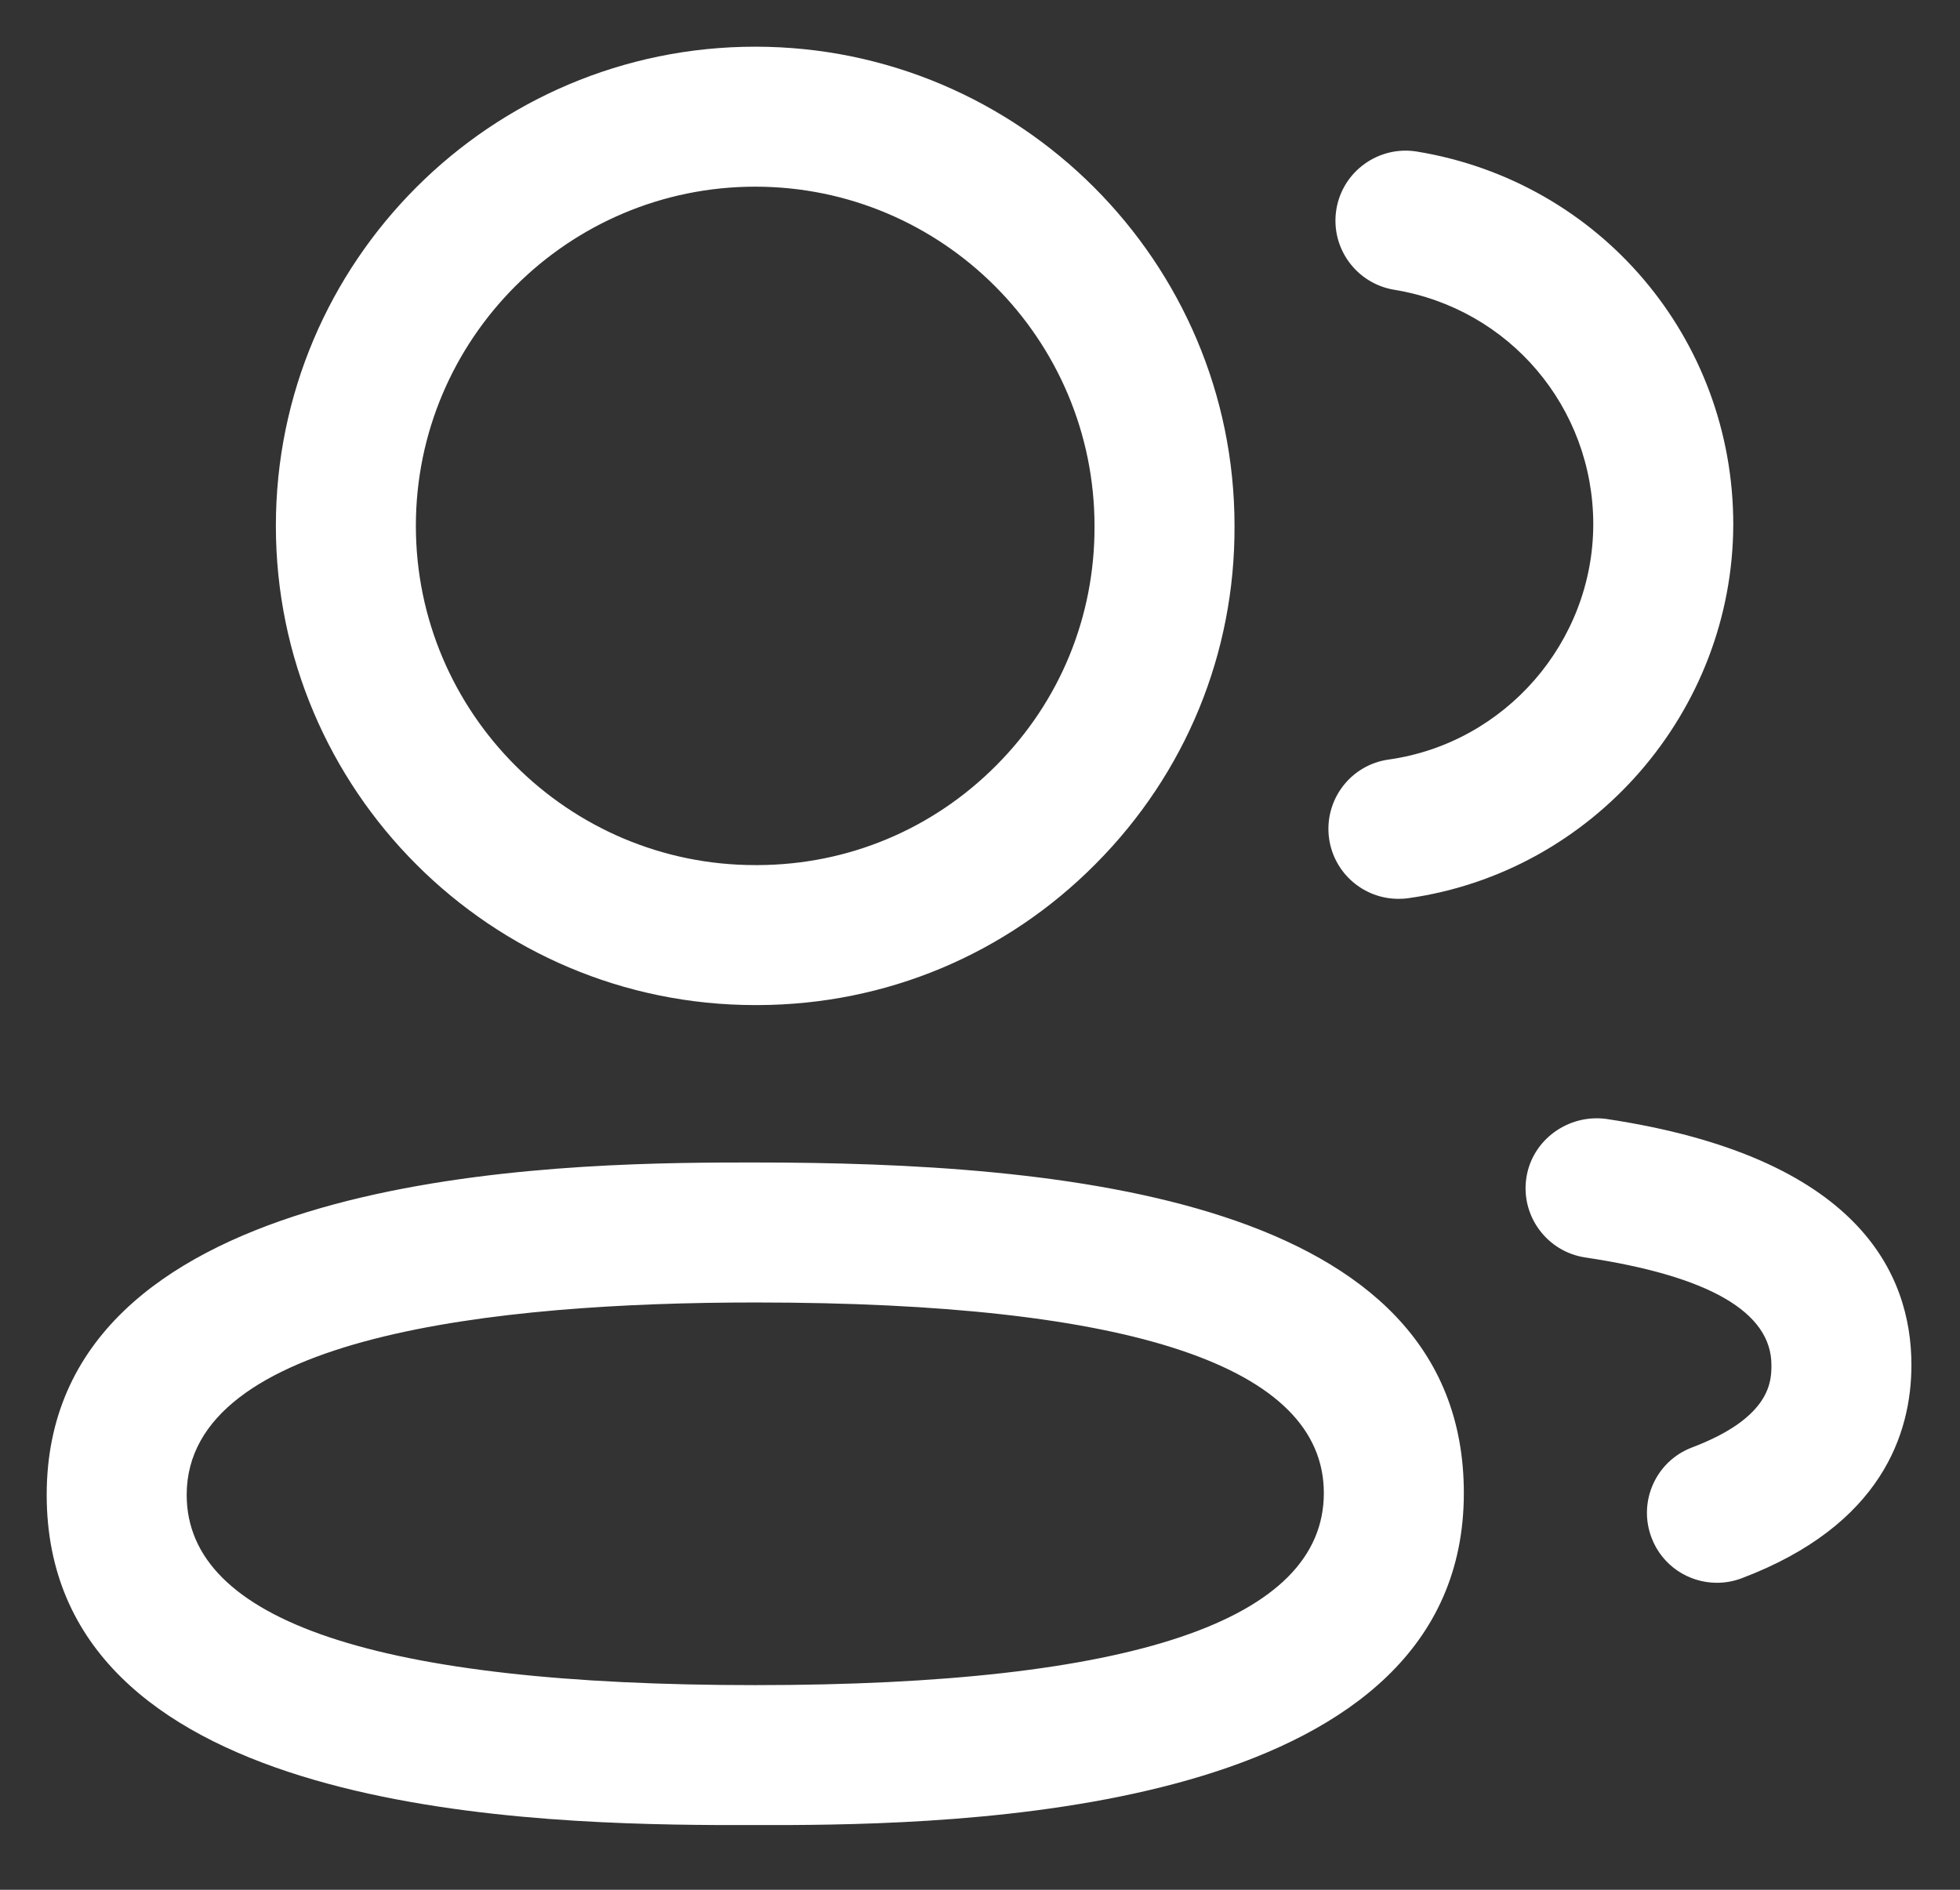 <svg width="28" height="27" viewBox="0 0 28 27" fill="none" xmlns="http://www.w3.org/2000/svg">
<rect x="0" y="0" width="28" height="27" fill="#333333" stroke="none"/>
<path fill-rule="evenodd" clip-rule="evenodd" d="M10.789 16.609C15.134 16.609 20.912 17.099 20.912 21.332C20.912 25.791 14.18 26.059 11.292 26.075L10.244 26.075C7.165 26.059 0.667 25.793 0.667 21.358C0.667 16.894 7.398 16.626 10.286 16.61L10.633 16.609C10.687 16.609 10.739 16.609 10.789 16.609ZM10.789 18.609C7.084 18.609 2.667 19.085 2.667 21.358C2.667 23.161 5.4 24.076 10.789 24.076C16.178 24.076 18.912 23.152 18.912 21.332C18.912 19.525 16.178 18.609 10.789 18.609ZM22.942 15.986C26.55 16.526 27.306 18.197 27.306 19.502C27.306 20.474 26.886 21.79 24.882 22.549C24.766 22.593 24.646 22.614 24.527 22.614C24.123 22.614 23.743 22.368 23.593 21.969C23.397 21.453 23.657 20.874 24.173 20.68C25.306 20.25 25.306 19.726 25.306 19.502C25.306 18.746 24.411 18.229 22.647 17.966C22.101 17.884 21.723 17.374 21.805 16.829C21.887 16.282 22.406 15.916 22.942 15.986ZM10.789 0.667C14.564 0.667 17.636 3.739 17.636 7.513C17.644 9.332 16.939 11.049 15.653 12.342C14.37 13.637 12.657 14.353 10.835 14.36H10.789C7.013 14.36 3.941 11.288 3.941 7.513C3.941 3.739 7.013 0.667 10.789 0.667ZM20.239 2.165C22.859 2.594 24.761 4.836 24.761 7.493C24.755 10.166 22.759 12.462 20.117 12.833C20.07 12.84 20.023 12.842 19.977 12.842C19.486 12.842 19.058 12.481 18.987 11.981C18.911 11.434 19.291 10.928 19.838 10.852C21.502 10.618 22.758 9.174 22.761 7.492C22.761 5.82 21.563 4.409 19.917 4.14C19.371 4.049 19.002 3.536 19.091 2.99C19.181 2.445 19.697 2.078 20.239 2.165ZM10.789 2.667C8.116 2.667 5.941 4.841 5.941 7.513C5.941 10.185 8.116 12.36 10.789 12.36H10.831C12.116 12.354 13.326 11.849 14.235 10.933C15.144 10.02 15.641 8.805 15.636 7.517C15.636 4.841 13.461 2.667 10.789 2.667Z" fill="white"/>
</svg>
